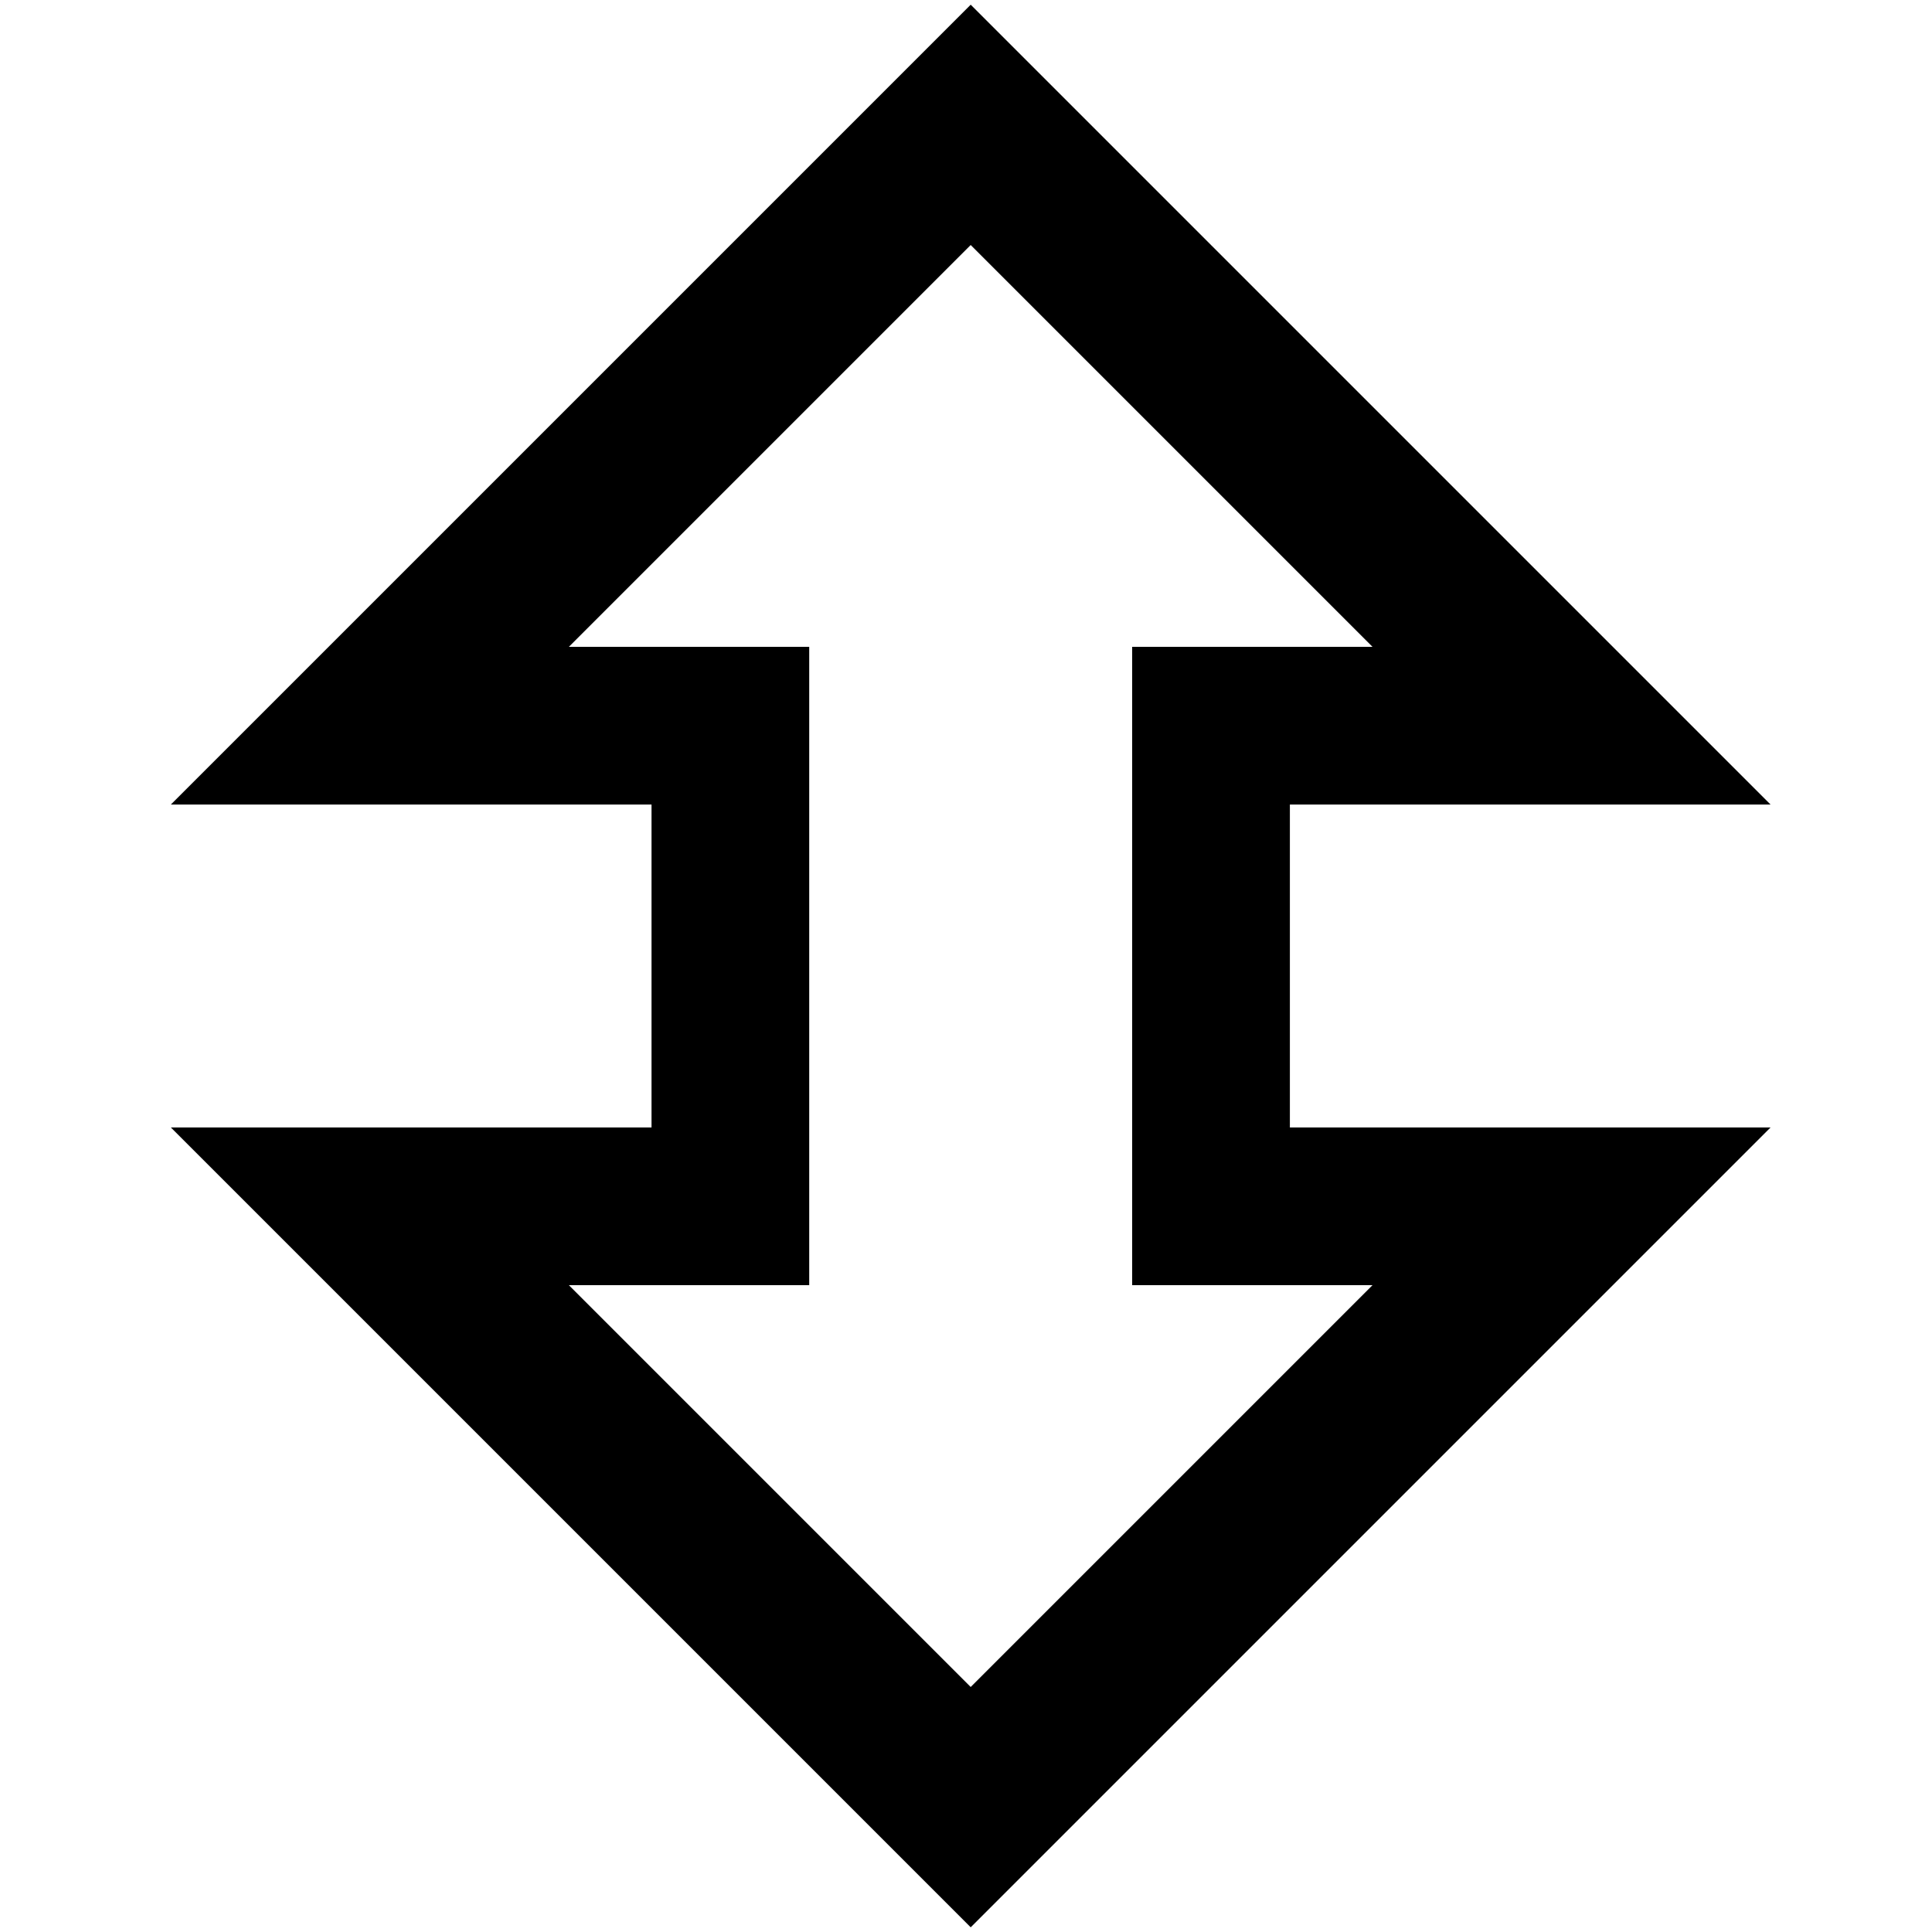 <?xml version="1.0" standalone="no"?>
<!DOCTYPE svg PUBLIC "-//W3C//DTD SVG 1.1//EN" "http://www.w3.org/Graphics/SVG/1.1/DTD/svg11.dtd" >
<svg xmlns="http://www.w3.org/2000/svg" xmlns:xlink="http://www.w3.org/1999/xlink" version="1.1" width="2048" height="2048" viewBox="-10 0 2058 2048">
   <path fill="currentColor"
d="M1364 852h512l-852 -852l-852 852h512v344h-512l852 852l852 -852h-512v-344zM1196 1364h256l-428 428l-428 -428h256v-680h-256l428 -428l428 428h-256v680z" />
</svg>
